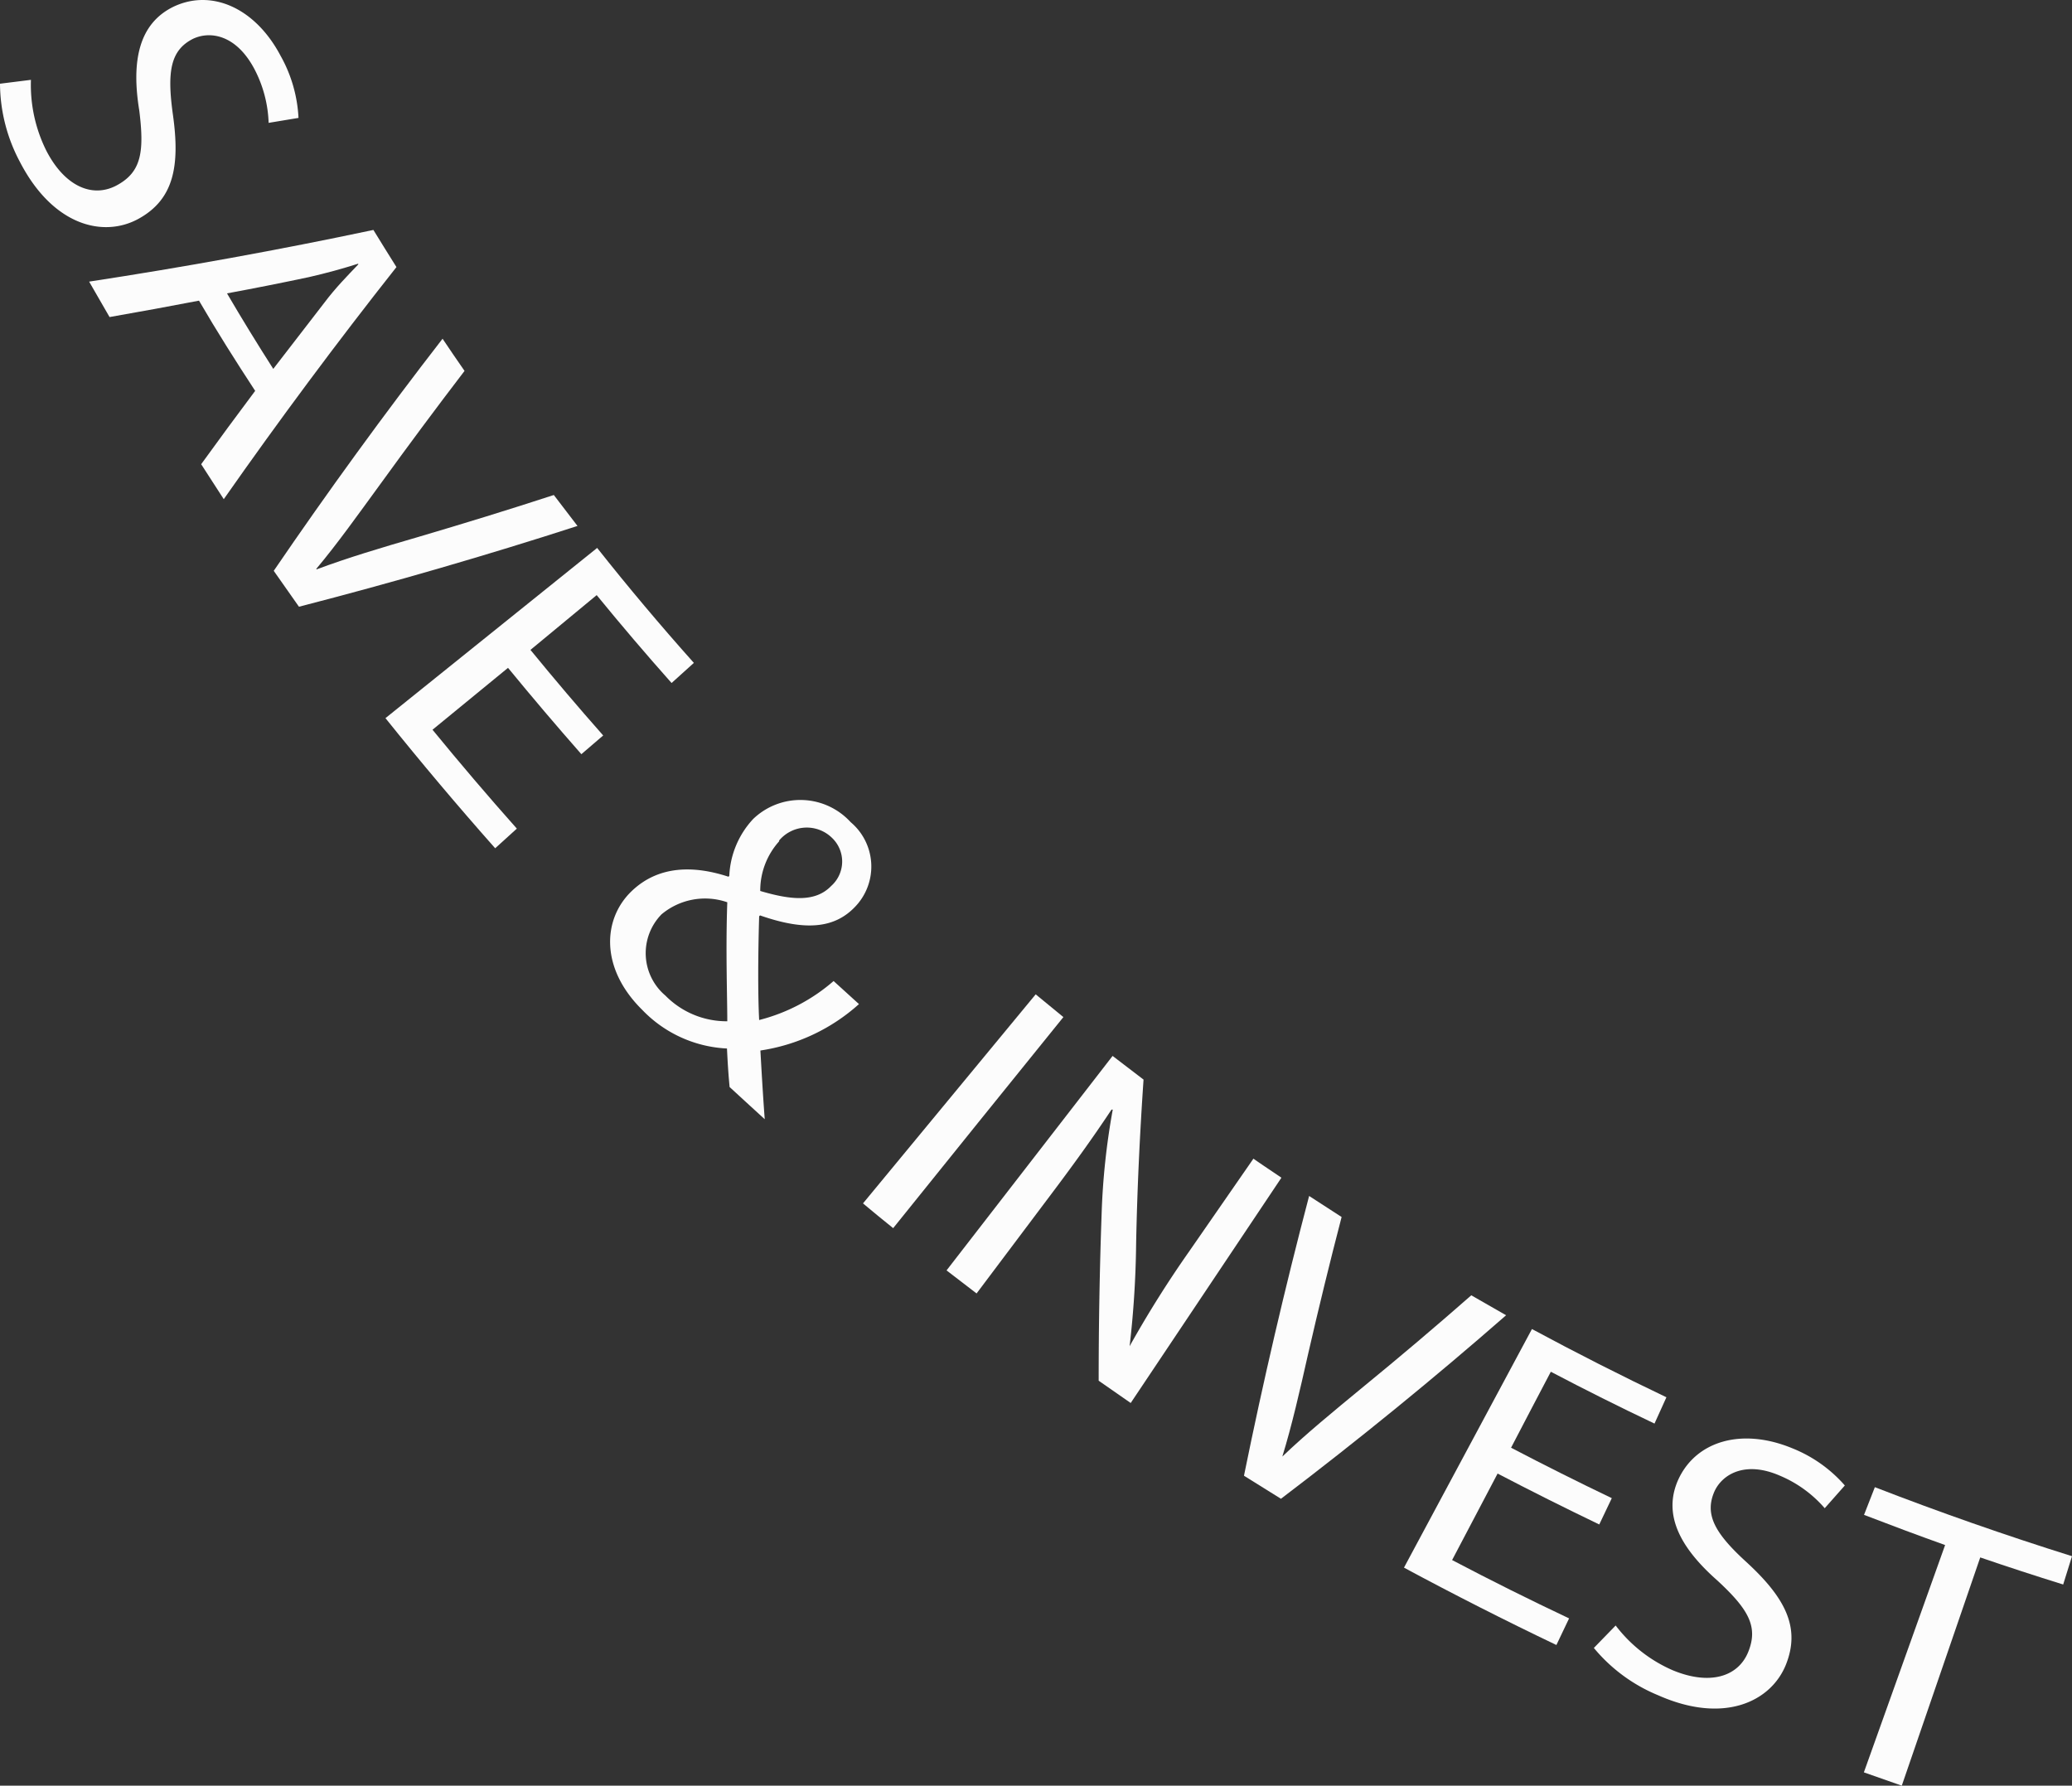<svg xmlns="http://www.w3.org/2000/svg" viewBox="0 0 133.9 115.4"><rect x="0" y="0" width="133.9" height="115.4" fill="#333333" stroke="none"/><defs><style>.cls-1{fill:#fcfcfc;}</style></defs><title>Asset 27</title><g id="Layer_2" data-name="Layer 2"><g id="save"><path class="cls-1" d="M2,5.16A9.51,9.51,0,0,0,3,9.75c1.2,2.32,3,3.07,4.56,2.22S9.34,9.85,9,7.14c-.53-3.25,0-5.62,2.2-6.7,2.46-1.18,5.3.06,6.94,3.18a9.1,9.1,0,0,1,1.15,4l-1.93.32a8.07,8.07,0,0,0-.92-3.48C15.24,2.2,13.54,2,12.47,2.51c-1.46.74-1.68,2.12-1.3,4.87.48,3.37.05,5.5-2.2,6.75s-5.53.5-7.69-3.68A10.86,10.86,0,0,1,0,5.41Z"/><path class="cls-1" d="M12.86,19.43c-1.92.37-3.84.72-5.78,1.06L5.76,18.2Q15,16.79,24.13,14.86c.49.81,1,1.61,1.49,2.4q-5.76,7.29-11.16,15L13,30q1.72-2.38,3.49-4.74C15.22,23.32,14,21.39,12.86,19.43Zm4.8,4.41q1.64-2.13,3.28-4.25c.75-1,1.49-1.74,2.21-2.5l0-.05c-1,.32-2.09.62-3.19.87q-2.64.56-5.29,1.05C15.63,20.6,16.63,22.23,17.66,23.84Z"/><path class="cls-1" d="M17.69,36.89q5.26-7.71,10.91-15c.47.7.94,1.39,1.42,2.08q-2.76,3.61-5.43,7.3c-1.46,2-2.78,3.86-4.14,5.48l0,.05c2-.75,4.21-1.41,6.55-2.09,2.95-.87,5.88-1.77,8.79-2.72l1.53,2q-8.88,2.87-18,5.22Z"/><path class="cls-1" d="M37.57,48.74Q35.16,46,32.83,43.16l-4.88,4c1.77,2.16,3.59,4.3,5.45,6.39L32,54.82q-3.64-4.11-7.09-8.41l13.68-11q3,3.79,6.25,7.43L43.4,44.14q-2.48-2.79-4.84-5.68L34.28,42c1.53,1.87,3.1,3.72,4.7,5.53Z"/><path class="cls-1" d="M47.15,70.25c-.07-.73-.12-1.45-.17-2.49a8.12,8.12,0,0,1-5.48-2.5c-2.72-2.68-2.57-5.87-.67-7.68,1.73-1.65,4-1.66,6.25-.92l.05-.06a5.75,5.75,0,0,1,1.54-3.67,4.4,4.4,0,0,1,6.3.2,3.75,3.75,0,0,1,.31,5.45c-1.26,1.34-3.07,1.66-6.16.58l-.06.05c-.07,2.33-.09,5,0,6.71a11.73,11.73,0,0,0,4.81-2.52l1.64,1.49a12.21,12.21,0,0,1-6.37,3c.08,1.42.16,2.83.28,4.44C48.63,71.61,47.89,70.93,47.15,70.25ZM47,66c0-1.62-.11-4.63,0-7.69a4.38,4.38,0,0,0-4.25.78A3.59,3.59,0,0,0,43,64.34,5.54,5.54,0,0,0,47,66Zm3.36-11.64a4.75,4.75,0,0,0-1.23,3.22c2,.59,3.57.74,4.59-.33a2.11,2.11,0,0,0,.06-3.09A2.33,2.33,0,0,0,50.34,54.33Z"/><path class="cls-1" d="M68.72,65.73q-5.51,6.81-11,13.64c-.66-.53-1.31-1.06-1.95-1.6L66.93,64.26Z"/><path class="cls-1" d="M61.17,82.1,71.9,68.24l2,1.53c-.24,3.51-.41,7.06-.48,10.63A62.92,62.92,0,0,1,73,87H73a70.18,70.18,0,0,1,3.83-6.1L81,74.88c.6.42,1.21.82,1.81,1.23L73.07,90.67,71,89.23q0-5.42.19-10.76a45.62,45.62,0,0,1,.72-6.76l-.08,0c-1.22,1.84-2.45,3.55-4.21,5.88l-4.51,6Z"/><path class="cls-1" d="M80.39,95.37q1.86-9.15,4.21-18.08l2.1,1.36c-.76,2.92-1.48,5.87-2.16,8.83-.55,2.44-1.05,4.63-1.67,6.65l0,0c1.51-1.45,3.33-2.94,5.21-4.49q3.57-2.92,7-5.93L97.33,85q-7,6.12-14.55,11.86Z"/><path class="cls-1" d="M103.35,98.52q-3.31-1.59-6.57-3.29l-2.94,5.59c2.49,1.31,5,2.56,7.56,3.77l-.82,1.72q-5-2.39-9.85-5L99,85.89q4.29,2.31,8.69,4.41L106.92,92q-3.39-1.61-6.7-3.35c-.86,1.64-1.72,3.27-2.57,4.91,2.14,1.12,4.32,2.21,6.51,3.26Z"/><path class="cls-1" d="M104.41,105.05a9.29,9.29,0,0,0,3.66,2.88c2.38,1,4.25.46,4.91-1.18s0-2.76-2-4.61c-2.45-2.16-3.54-4.31-2.51-6.55,1.16-2.48,4.11-3.33,7.34-2A8.87,8.87,0,0,1,119.22,96l-1.3,1.47a7.84,7.84,0,0,0-2.89-2.1c-2.29-1-3.74-.06-4.23,1-.66,1.49,0,2.7,2.06,4.58,2.49,2.29,3.51,4.21,2.56,6.61s-4,3.89-8.26,2A10.66,10.66,0,0,1,103,106.5Z"/><path class="cls-1" d="M125.7,99.85c-1.76-.63-3.5-1.28-5.24-1.95.24-.6.47-1.2.7-1.79q6.27,2.43,12.74,4.46l-.57,1.83c-1.8-.56-3.58-1.14-5.36-1.75L122.9,115.4l-2.45-.86Z"/></g></g></svg>